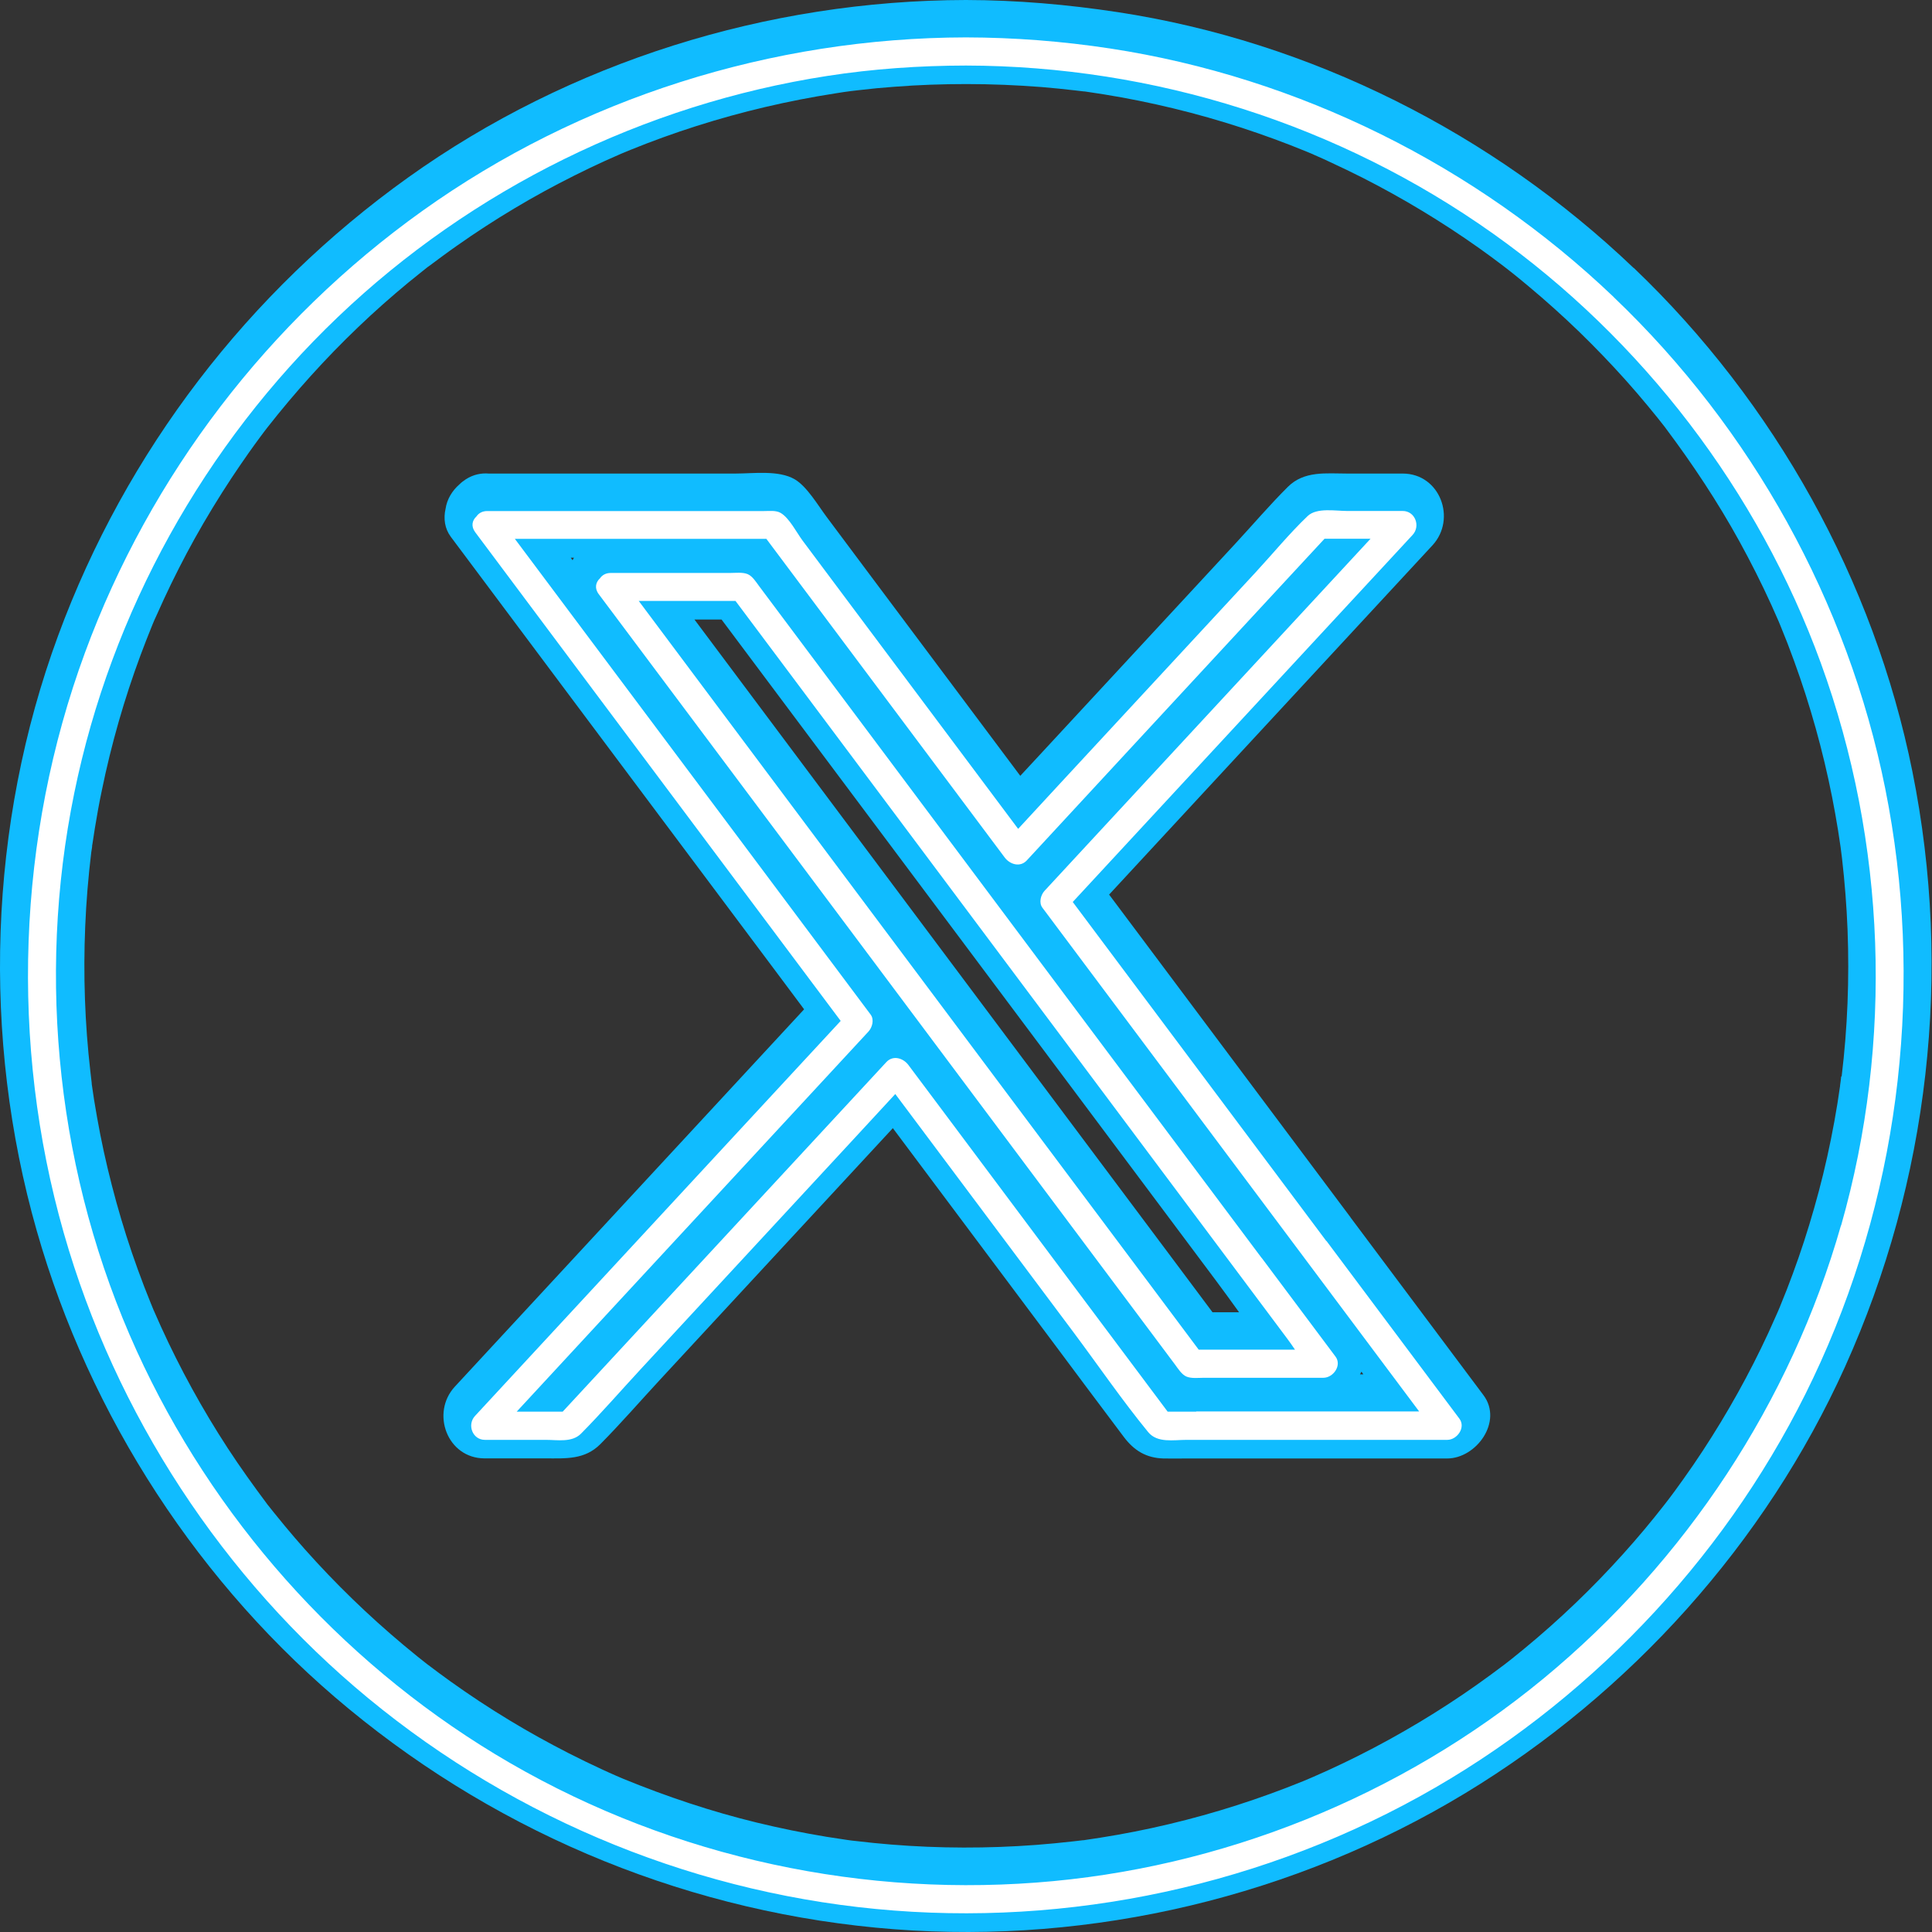<svg width="96" height="96" viewBox="0 0 96 96" fill="none" xmlns="http://www.w3.org/2000/svg">
<rect x="0" y="0" width="96" height="96" fill="#333333" stroke="none"/>
<path d="M67.107 60.489C63.613 55.816 60.115 51.142 56.621 46.468C56.119 45.794 55.617 45.125 55.111 44.452C56.654 42.788 58.196 41.121 59.734 39.457C62.833 36.112 65.927 32.767 69.025 29.422L71.176 27.099C72.389 25.789 71.557 23.531 69.699 23.531H66.935C65.899 23.531 64.807 23.383 63.994 24.191C63.097 25.083 62.27 26.054 61.411 26.983C58.159 30.495 54.907 34.008 51.654 37.52C51.334 37.864 51.018 38.208 50.697 38.551C48.235 35.262 45.773 31.968 43.311 28.679C42.567 27.68 41.819 26.686 41.076 25.687C40.644 25.111 40.1 24.172 39.487 23.815C38.693 23.35 37.429 23.531 36.546 23.531H24.286C23.909 23.499 23.519 23.578 23.148 23.815C23.036 23.889 22.924 23.973 22.827 24.07C22.465 24.386 22.209 24.809 22.139 25.288C22.032 25.761 22.093 26.259 22.399 26.672C24.485 29.464 26.572 32.252 28.657 35.044C31.965 39.467 35.278 43.894 38.586 48.317L39.956 50.152C38.274 51.969 36.597 53.781 34.916 55.597C31.58 59.198 28.249 62.798 24.913 66.403C24.142 67.235 23.375 68.067 22.604 68.898C21.391 70.208 22.223 72.466 24.081 72.466H27.11C28.114 72.466 29.057 72.541 29.838 71.751C30.86 70.719 31.817 69.614 32.802 68.55C36.286 64.787 39.77 61.019 43.255 57.256C43.627 56.856 43.993 56.457 44.365 56.057C46.953 59.514 49.536 62.975 52.124 66.431C53.36 68.085 54.591 69.744 55.836 71.393C56.356 72.085 56.96 72.448 57.82 72.471C58.196 72.48 58.572 72.471 58.953 72.471H71.906C73.355 72.471 74.693 70.64 73.713 69.326C71.511 66.38 69.309 63.439 67.107 60.494V60.489ZM60.249 65.205C59.553 64.271 58.856 63.342 58.159 62.408C55.864 59.342 53.569 56.271 51.274 53.205C48.486 49.474 45.699 45.748 42.906 42.017C40.505 38.807 38.107 35.597 35.705 32.386C35.306 31.852 34.906 31.318 34.507 30.784H35.854C36.551 31.717 37.248 32.647 37.945 33.58C40.24 36.647 42.535 39.718 44.83 42.784C47.617 46.514 50.405 50.24 53.197 53.971C55.599 57.181 57.996 60.392 60.398 63.602C60.793 64.127 61.178 64.666 61.569 65.205H60.249ZM28.448 27.833C28.421 27.792 28.388 27.755 28.36 27.713H28.518C28.495 27.755 28.472 27.792 28.453 27.833H28.448ZM67.65 68.159C67.65 68.159 67.674 68.192 67.687 68.211C67.706 68.239 67.725 68.262 67.743 68.29H67.576C67.604 68.248 67.622 68.206 67.646 68.164L67.65 68.159Z" fill="#10BCFF"/>
<path d="M81.174 13.315C74.168 6.625 65.132 2.067 55.543 0.604C53.044 0.223 50.526 0.005 47.998 0C38.13 0.019 28.314 3.076 20.276 8.822C12.337 14.5 6.26 22.426 2.887 31.587C-0.574 40.986 -0.918 51.536 1.828 61.163C4.457 70.385 9.921 78.799 17.322 84.903C25.02 91.259 34.469 95.096 44.43 95.863C54.289 96.62 64.342 94.227 72.798 89.108C81.007 84.137 87.725 76.671 91.679 67.913C95.851 58.659 97.031 48.303 95.028 38.347C93.119 28.851 88.185 20 81.184 13.315H81.174ZM91.488 53.488C91.47 53.636 91.456 53.785 91.432 53.934C91.432 53.943 91.432 53.952 91.432 53.962C91.391 54.25 91.349 54.538 91.302 54.826C91.205 55.425 91.098 56.02 90.977 56.614C90.745 57.767 90.466 58.914 90.141 60.043C89.83 61.139 89.477 62.227 89.082 63.295C88.886 63.83 88.682 64.355 88.464 64.879C88.454 64.903 88.431 64.958 88.413 65.014C88.422 64.991 88.427 64.977 88.436 64.949C88.399 65.047 88.352 65.14 88.315 65.233C88.171 65.562 88.022 65.888 87.874 66.218C86.931 68.257 85.834 70.222 84.603 72.099C84.296 72.568 83.981 73.028 83.655 73.484C83.507 73.693 83.358 73.897 83.209 74.102C83.121 74.222 83.028 74.348 82.935 74.469C82.903 74.51 82.791 74.654 82.721 74.747C82.062 75.593 81.374 76.415 80.654 77.214C79.13 78.91 77.481 80.49 75.72 81.939C75.525 82.102 75.33 82.26 75.13 82.418C75.023 82.501 74.912 82.59 74.805 82.673C74.326 83.035 73.848 83.389 73.36 83.732C72.445 84.378 71.506 84.987 70.549 85.563C69.541 86.167 68.514 86.734 67.464 87.259C66.981 87.5 66.498 87.733 66.01 87.956C65.755 88.072 65.495 88.188 65.239 88.299C65.234 88.299 65.188 88.323 65.141 88.341C65.09 88.36 64.784 88.49 64.747 88.508C62.586 89.386 60.356 90.102 58.084 90.641C56.956 90.91 55.822 91.133 54.674 91.314C54.396 91.356 54.121 91.398 53.843 91.44C53.834 91.44 53.824 91.44 53.81 91.44C53.652 91.458 53.494 91.477 53.332 91.496C52.718 91.565 52.105 91.626 51.492 91.672C49.09 91.853 46.669 91.849 44.268 91.654C43.682 91.607 43.097 91.547 42.511 91.477C42.377 91.463 42.237 91.449 42.098 91.426C41.764 91.379 41.429 91.328 41.094 91.273C39.928 91.082 38.767 90.845 37.615 90.566C35.348 90.014 33.136 89.275 30.98 88.392C30.86 88.341 30.739 88.29 30.623 88.239C30.386 88.137 30.154 88.03 29.921 87.923C29.364 87.667 28.811 87.398 28.263 87.119C27.264 86.608 26.279 86.065 25.322 85.484C24.323 84.88 23.343 84.234 22.395 83.556C22.005 83.277 21.619 82.989 21.238 82.701C21.187 82.664 21.136 82.622 21.113 82.603C20.992 82.51 20.876 82.413 20.755 82.32C20.518 82.129 20.281 81.934 20.049 81.739C18.302 80.276 16.662 78.687 15.147 76.982C14.813 76.601 14.478 76.22 14.158 75.83C13.963 75.597 13.772 75.361 13.582 75.124C13.503 75.026 13.424 74.924 13.345 74.826C13.322 74.794 13.308 74.78 13.289 74.757C13.28 74.743 13.27 74.729 13.252 74.706C12.583 73.809 11.932 72.903 11.319 71.964C10.065 70.041 8.954 68.02 8.002 65.929C7.886 65.674 7.774 65.414 7.658 65.154C7.649 65.135 7.64 65.116 7.63 65.093C7.579 64.972 7.528 64.852 7.482 64.731C7.259 64.183 7.045 63.63 6.845 63.072C6.446 61.976 6.093 60.861 5.781 59.736C5.475 58.626 5.205 57.507 4.982 56.373C4.871 55.801 4.769 55.23 4.676 54.659C4.634 54.398 4.597 54.134 4.559 53.873C4.559 53.864 4.559 53.859 4.559 53.85C4.559 53.832 4.559 53.818 4.555 53.799C4.532 53.613 4.508 53.427 4.49 53.242C4.216 50.849 4.132 48.438 4.234 46.031C4.285 44.795 4.388 43.564 4.536 42.338C4.541 42.291 4.587 42.059 4.578 42.026C4.578 41.999 4.587 41.971 4.592 41.943C4.629 41.683 4.671 41.418 4.713 41.158C4.815 40.531 4.926 39.908 5.057 39.29C5.526 36.995 6.172 34.737 6.989 32.54C7.17 32.056 7.356 31.578 7.551 31.099C7.561 31.076 7.579 31.03 7.598 30.983C7.593 31.002 7.589 31.011 7.579 31.03C7.635 30.886 7.7 30.746 7.765 30.607C7.891 30.323 8.016 30.045 8.146 29.766C8.62 28.744 9.131 27.74 9.675 26.76C10.246 25.738 10.855 24.735 11.5 23.759C11.779 23.336 12.067 22.918 12.36 22.5C12.536 22.254 12.713 22.003 12.894 21.761C12.969 21.659 13.047 21.557 13.122 21.455C13.15 21.417 13.219 21.325 13.28 21.25C14.664 19.485 16.169 17.812 17.791 16.261C18.595 15.489 19.431 14.751 20.29 14.04C20.504 13.863 20.722 13.687 20.941 13.515C21.038 13.436 21.14 13.357 21.238 13.278C21.247 13.273 21.252 13.269 21.257 13.264C21.271 13.255 21.28 13.245 21.299 13.236C21.768 12.888 22.232 12.539 22.711 12.205C24.564 10.899 26.516 9.733 28.546 8.72C29.048 8.469 29.559 8.223 30.07 7.991C30.302 7.884 30.539 7.782 30.771 7.68C30.79 7.67 30.832 7.652 30.878 7.633C31.032 7.568 31.185 7.508 31.338 7.443C32.416 7.006 33.508 6.611 34.618 6.258C36.867 5.543 39.166 5.004 41.499 4.641C41.759 4.599 42.019 4.558 42.284 4.525C42.432 4.506 42.623 4.488 42.683 4.479C43.269 4.409 43.854 4.353 44.444 4.311C45.633 4.218 46.823 4.177 48.017 4.177C49.262 4.177 50.507 4.228 51.752 4.325C52.314 4.372 52.872 4.428 53.429 4.493C53.559 4.506 53.694 4.525 53.824 4.539C53.847 4.539 53.861 4.539 53.88 4.544C53.889 4.544 53.894 4.544 53.903 4.544C54.219 4.59 54.535 4.637 54.846 4.688C57.174 5.064 59.469 5.621 61.708 6.351C62.786 6.704 63.855 7.094 64.905 7.526C64.928 7.536 64.974 7.554 65.021 7.573C65.002 7.568 64.993 7.563 64.974 7.554C65.095 7.601 65.211 7.656 65.327 7.707C65.588 7.819 65.843 7.935 66.099 8.056C66.633 8.302 67.162 8.558 67.687 8.822C69.708 9.849 71.655 11.025 73.504 12.335C73.918 12.627 74.322 12.929 74.726 13.236C74.819 13.31 75.079 13.51 75.149 13.566C75.427 13.789 75.701 14.012 75.971 14.24C76.826 14.955 77.653 15.698 78.457 16.474C79.256 17.25 80.031 18.054 80.775 18.885C81.147 19.299 81.509 19.722 81.867 20.154C82.029 20.349 82.187 20.544 82.35 20.744C82.447 20.865 82.54 20.981 82.633 21.102C82.666 21.143 82.698 21.19 82.735 21.232C82.749 21.25 82.754 21.259 82.772 21.283C84.115 23.076 85.351 24.939 86.433 26.904C87 27.936 87.53 28.985 88.018 30.059C88.125 30.291 88.227 30.528 88.329 30.76C88.338 30.779 88.357 30.821 88.375 30.863C88.413 30.946 88.445 31.03 88.478 31.113C88.715 31.685 88.938 32.261 89.147 32.842C89.95 35.044 90.582 37.311 91.037 39.611C91.144 40.154 91.242 40.702 91.33 41.246C91.377 41.534 91.418 41.817 91.46 42.105C91.484 42.291 91.507 42.477 91.53 42.663C91.665 43.838 91.758 45.018 91.804 46.198C91.897 48.628 91.804 51.067 91.511 53.483L91.488 53.488Z" fill="#10BCFF"/>
<path d="M65.899 61.66C62.405 56.986 58.907 52.312 55.413 47.639C54.712 46.7 54.005 45.757 53.304 44.819C55.12 42.858 56.932 40.898 58.749 38.937C61.848 35.592 64.942 32.247 68.041 28.902C68.756 28.126 69.472 27.355 70.192 26.579C70.596 26.142 70.317 25.39 69.699 25.39H66.935C66.363 25.39 65.43 25.213 64.979 25.64C64.068 26.509 63.251 27.508 62.396 28.433C59.144 31.945 55.892 35.457 52.639 38.969L50.591 41.186L42.112 29.85C41.369 28.851 40.621 27.857 39.877 26.858C39.589 26.472 39.222 25.738 38.79 25.487C38.558 25.352 38.233 25.394 37.972 25.394H24.212C23.965 25.394 23.784 25.501 23.677 25.659C23.468 25.85 23.389 26.142 23.612 26.444C25.698 29.236 27.784 32.024 29.87 34.816C33.178 39.239 36.49 43.666 39.798 48.089C40.458 48.967 41.113 49.85 41.773 50.728C39.822 52.837 37.866 54.947 35.914 57.056C32.579 60.656 29.248 64.257 25.912 67.862C25.141 68.694 24.374 69.525 23.603 70.357C23.199 70.794 23.477 71.546 24.095 71.546H27.124C27.71 71.546 28.421 71.686 28.867 71.24C29.889 70.208 30.846 69.103 31.831 68.039C35.315 64.275 38.8 60.508 42.284 56.745C43.018 55.95 43.752 55.156 44.486 54.361C47.436 58.306 50.386 62.255 53.341 66.199C54.572 67.848 55.748 69.567 57.053 71.161C57.508 71.713 58.307 71.546 58.962 71.546H71.915C72.398 71.546 72.844 70.938 72.519 70.496C70.317 67.551 68.115 64.61 65.913 61.664L65.899 61.66ZM59.441 70.143H58.019C56.621 68.276 55.223 66.403 53.824 64.536C51.473 61.39 49.118 58.245 46.767 55.095C46.224 54.37 45.68 53.641 45.136 52.916C44.881 52.577 44.374 52.415 44.04 52.777C42.205 54.756 40.374 56.74 38.539 58.719C35.617 61.874 32.7 65.028 29.777 68.183C29.173 68.838 28.565 69.488 27.961 70.143H25.675C27.399 68.28 29.122 66.422 30.841 64.559C34.177 60.958 37.508 57.358 40.844 53.753L43.153 51.258C43.343 51.053 43.45 50.663 43.26 50.412C41.173 47.62 39.087 44.833 37.002 42.04C33.694 37.618 30.381 33.19 27.073 28.767C26.576 28.103 26.079 27.439 25.582 26.774H38.079C39.362 28.488 40.639 30.198 41.922 31.912C44.087 34.807 46.256 37.706 48.421 40.6C48.923 41.269 49.425 41.938 49.926 42.612C50.182 42.951 50.688 43.114 51.023 42.751C52.705 40.935 54.386 39.118 56.068 37.297L64.157 28.558C64.71 27.963 65.262 27.364 65.815 26.77H68.101C66.517 28.479 64.933 30.194 63.348 31.903C60.249 35.248 57.155 38.593 54.056 41.938C53.341 42.714 52.626 43.485 51.906 44.261C51.715 44.466 51.608 44.856 51.799 45.107C54.001 48.052 56.203 50.993 58.405 53.938C61.899 58.612 65.397 63.286 68.891 67.96C69.434 68.684 69.973 69.409 70.517 70.134H59.436L59.441 70.143Z" fill="white"/>
<path d="M62.688 62.505C59.873 58.742 57.058 54.979 54.242 51.216C51.12 47.039 47.994 42.863 44.872 38.686C42.721 35.81 40.569 32.934 38.419 30.059C38.186 29.747 37.949 29.431 37.717 29.12C37.564 28.916 37.392 28.632 37.155 28.53C36.899 28.423 36.551 28.47 36.277 28.47H30.349C30.102 28.47 29.921 28.577 29.814 28.735C29.605 28.925 29.526 29.222 29.749 29.52C30.971 31.155 32.198 32.79 33.42 34.426L41.866 45.715C44.988 49.892 48.114 54.069 51.236 58.245L57.69 66.873C57.922 67.184 58.159 67.5 58.391 67.811C58.544 68.015 58.716 68.299 58.953 68.401C59.209 68.508 59.557 68.461 59.831 68.461H65.759C66.243 68.461 66.689 67.853 66.363 67.411C65.141 65.776 63.915 64.141 62.693 62.505H62.688ZM59.562 67.063L56.956 63.578C54.66 60.512 52.365 57.441 50.07 54.375C47.283 50.645 44.495 46.919 41.703 43.188C39.301 39.978 36.904 36.767 34.502 33.557C33.582 32.326 32.662 31.09 31.738 29.859H36.546C37.415 31.02 38.284 32.182 39.153 33.343C41.448 36.41 43.743 39.48 46.038 42.547C48.825 46.277 51.613 50.003 54.405 53.734C56.807 56.944 59.204 60.154 61.606 63.365C62.396 64.419 63.186 65.474 63.971 66.529C64.096 66.696 64.222 66.877 64.347 67.063H59.566H59.562Z" fill="white"/>
<path d="M80.189 14.765C73.346 8.228 64.533 3.842 55.171 2.411C52.797 2.049 50.4 1.863 47.994 1.858C38.349 1.877 28.825 4.878 20.973 10.49C13.349 15.94 7.463 23.624 4.225 32.423C0.843 41.604 0.485 51.848 3.166 61.256C5.735 70.264 11.073 78.422 18.297 84.383C25.694 90.487 34.855 94.2 44.421 94.934C54.047 95.677 63.822 93.373 72.087 88.369C80.11 83.514 86.61 76.225 90.466 67.676C94.475 58.789 95.595 48.744 93.676 39.183C91.813 29.905 87.033 21.301 80.189 14.769V14.765ZM91.479 60.884C88.975 69.679 83.753 77.577 76.705 83.398C69.592 89.266 60.681 92.857 51.487 93.544C42.112 94.251 32.653 92.035 24.606 87.166C16.82 82.45 10.562 75.398 6.789 67.114C2.873 58.505 1.795 48.661 3.691 39.402C5.53 30.403 10.144 22.1 16.787 15.754C23.45 9.389 32.007 5.18 41.113 3.772C43.389 3.419 45.694 3.261 47.998 3.257C57.364 3.275 66.554 6.188 74.192 11.61C81.602 16.869 87.367 24.405 90.475 32.944C93.727 41.869 94.085 51.755 91.484 60.893L91.479 60.884Z" fill="white"/>
</svg>
